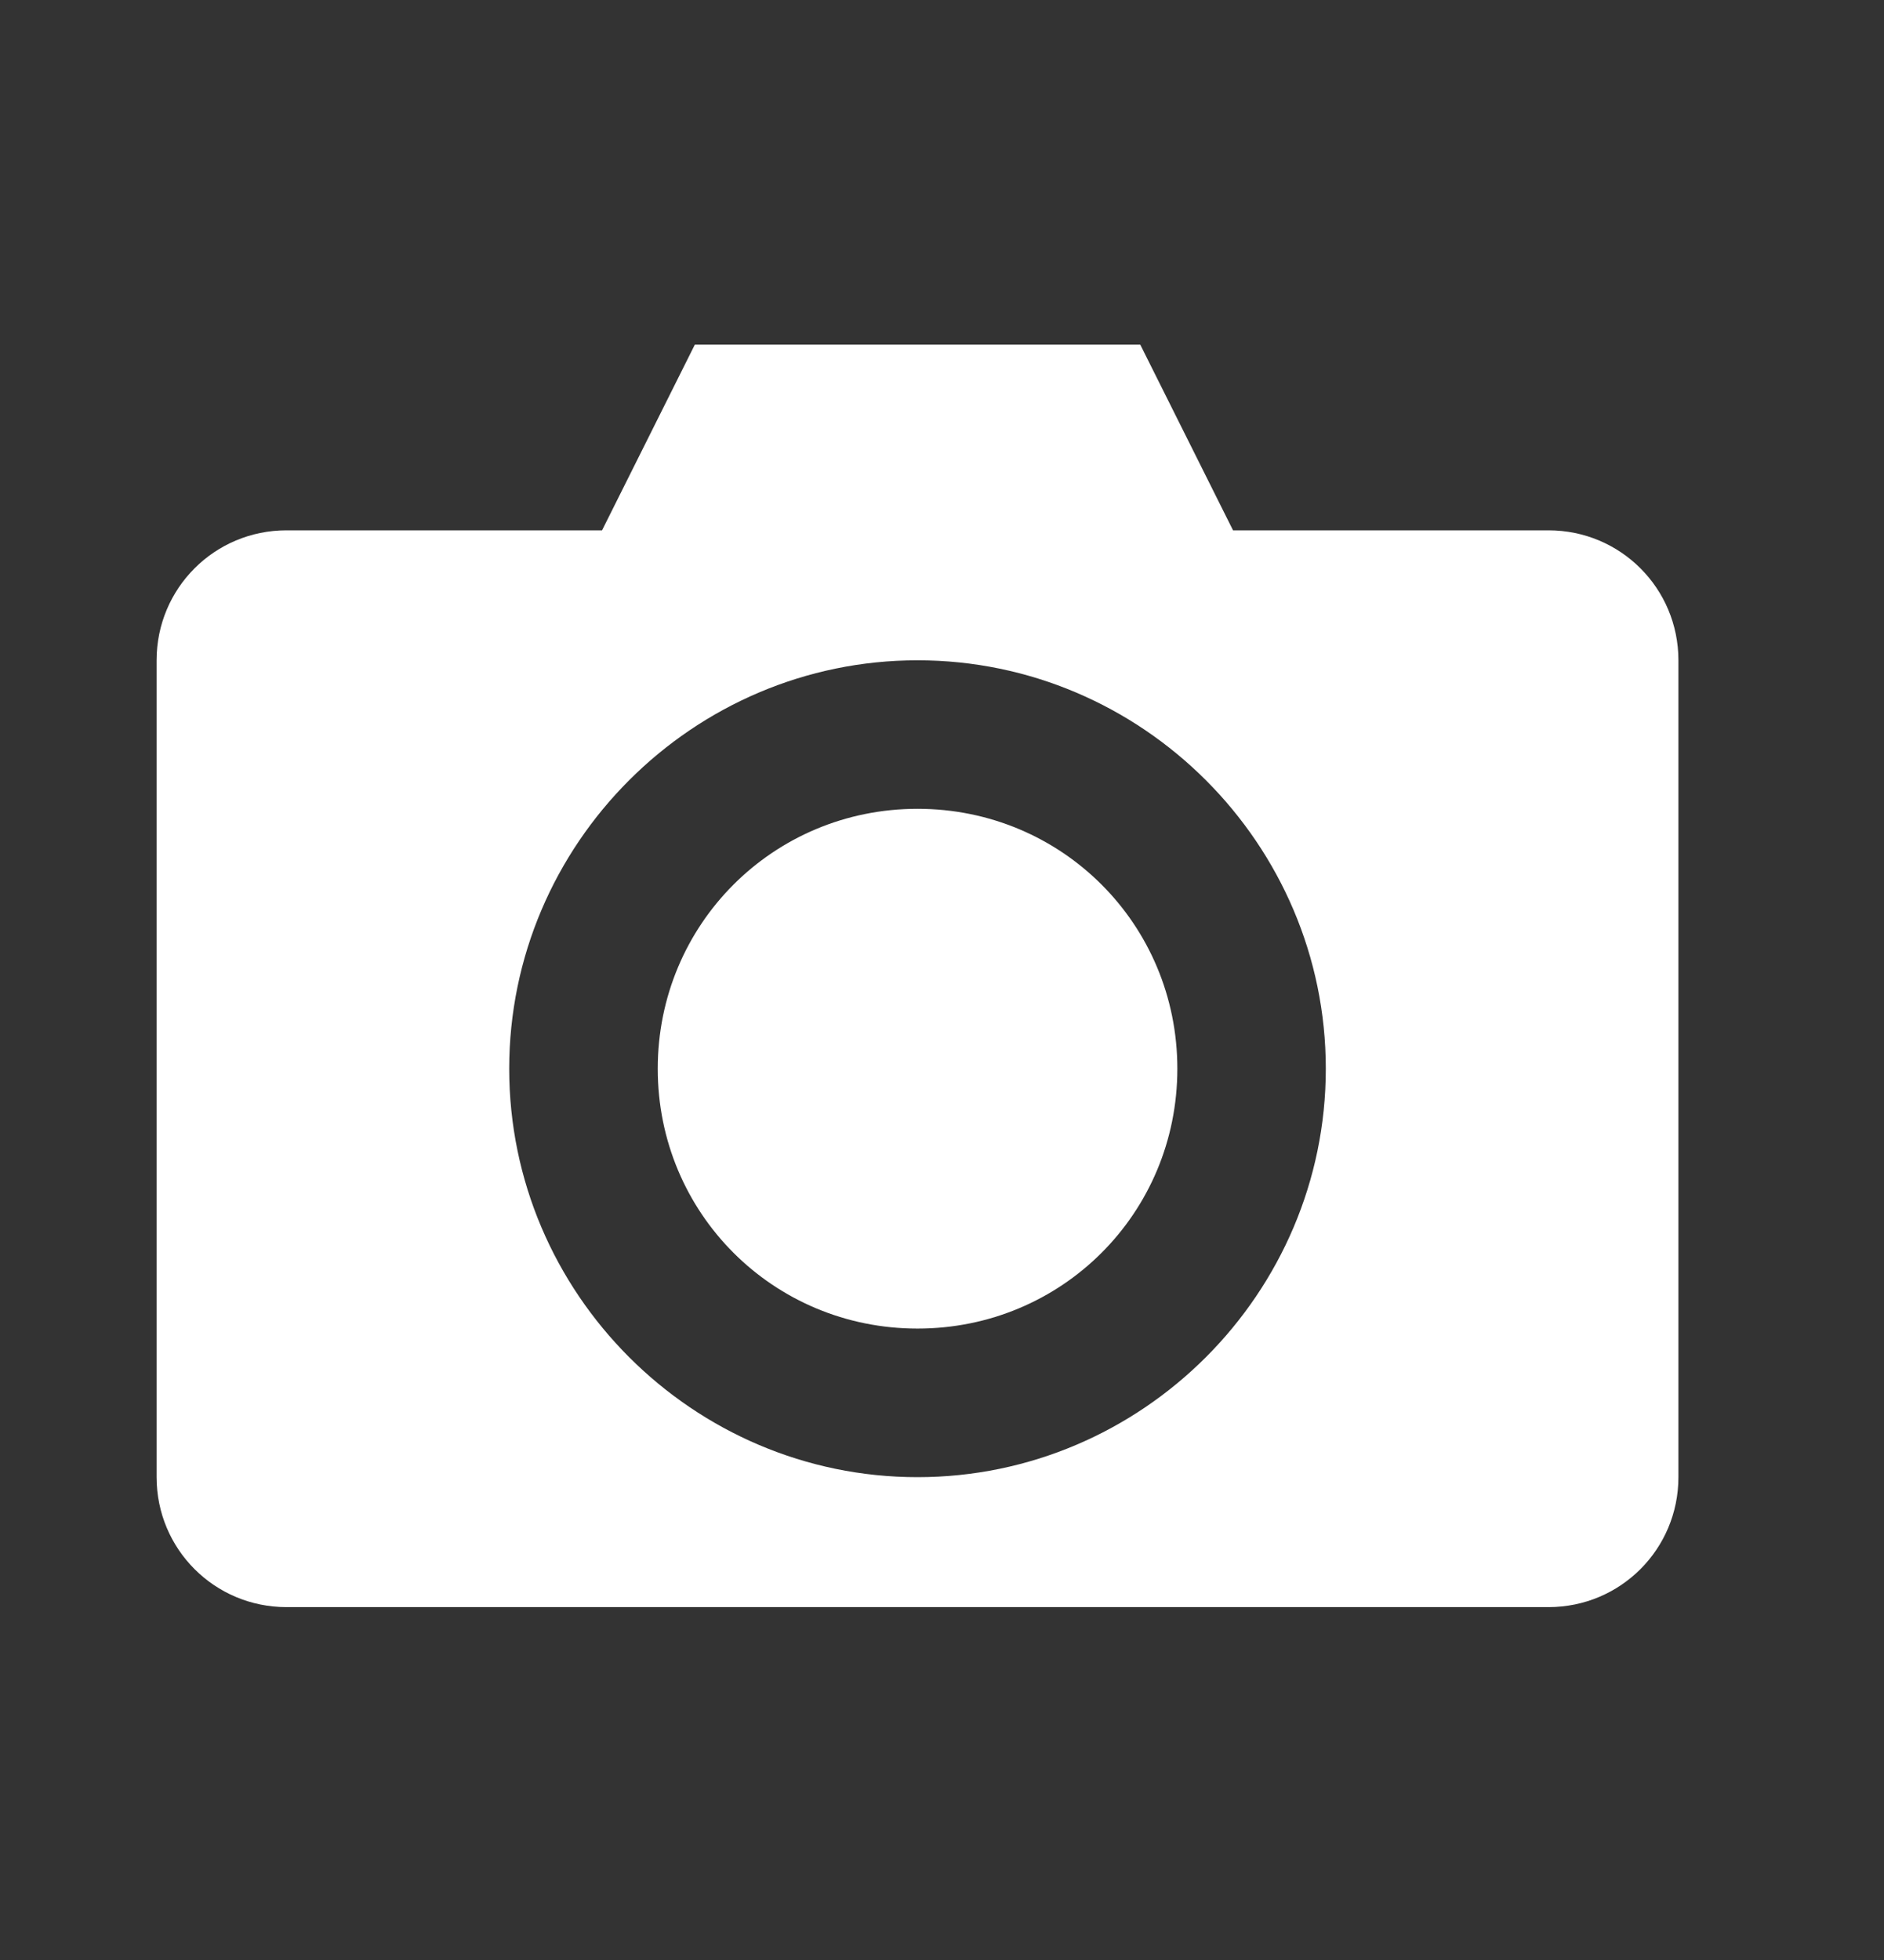 <svg width="25" height="26" viewBox="0 0 25 26" fill="none" xmlns="http://www.w3.org/2000/svg">
<rect x="0" y="0" width="25" height="26" fill="#333333" stroke="none"/>
<path d="M9.22 4.572L7.989 7.035H3.802C2.847 7.035 2.078 7.804 2.078 8.759V19.595C2.078 20.55 2.847 21.319 3.802 21.319H20.548C21.503 21.319 22.272 20.55 22.272 19.595V8.759C22.272 7.804 21.503 7.035 20.548 7.035H16.362L15.131 4.572H9.22ZM12.175 8.759C15.156 8.759 17.593 11.196 17.593 14.177C17.593 17.157 15.156 19.595 12.175 19.595C9.195 19.595 6.757 17.157 6.757 14.177C6.757 11.196 9.195 8.759 12.175 8.759ZM12.175 10.729C10.26 10.729 8.728 12.261 8.728 14.177C8.728 16.093 10.26 17.624 12.175 17.624C14.091 17.624 15.623 16.093 15.623 14.177C15.623 12.261 14.091 10.729 12.175 10.729Z" fill="white"/>
</svg>

